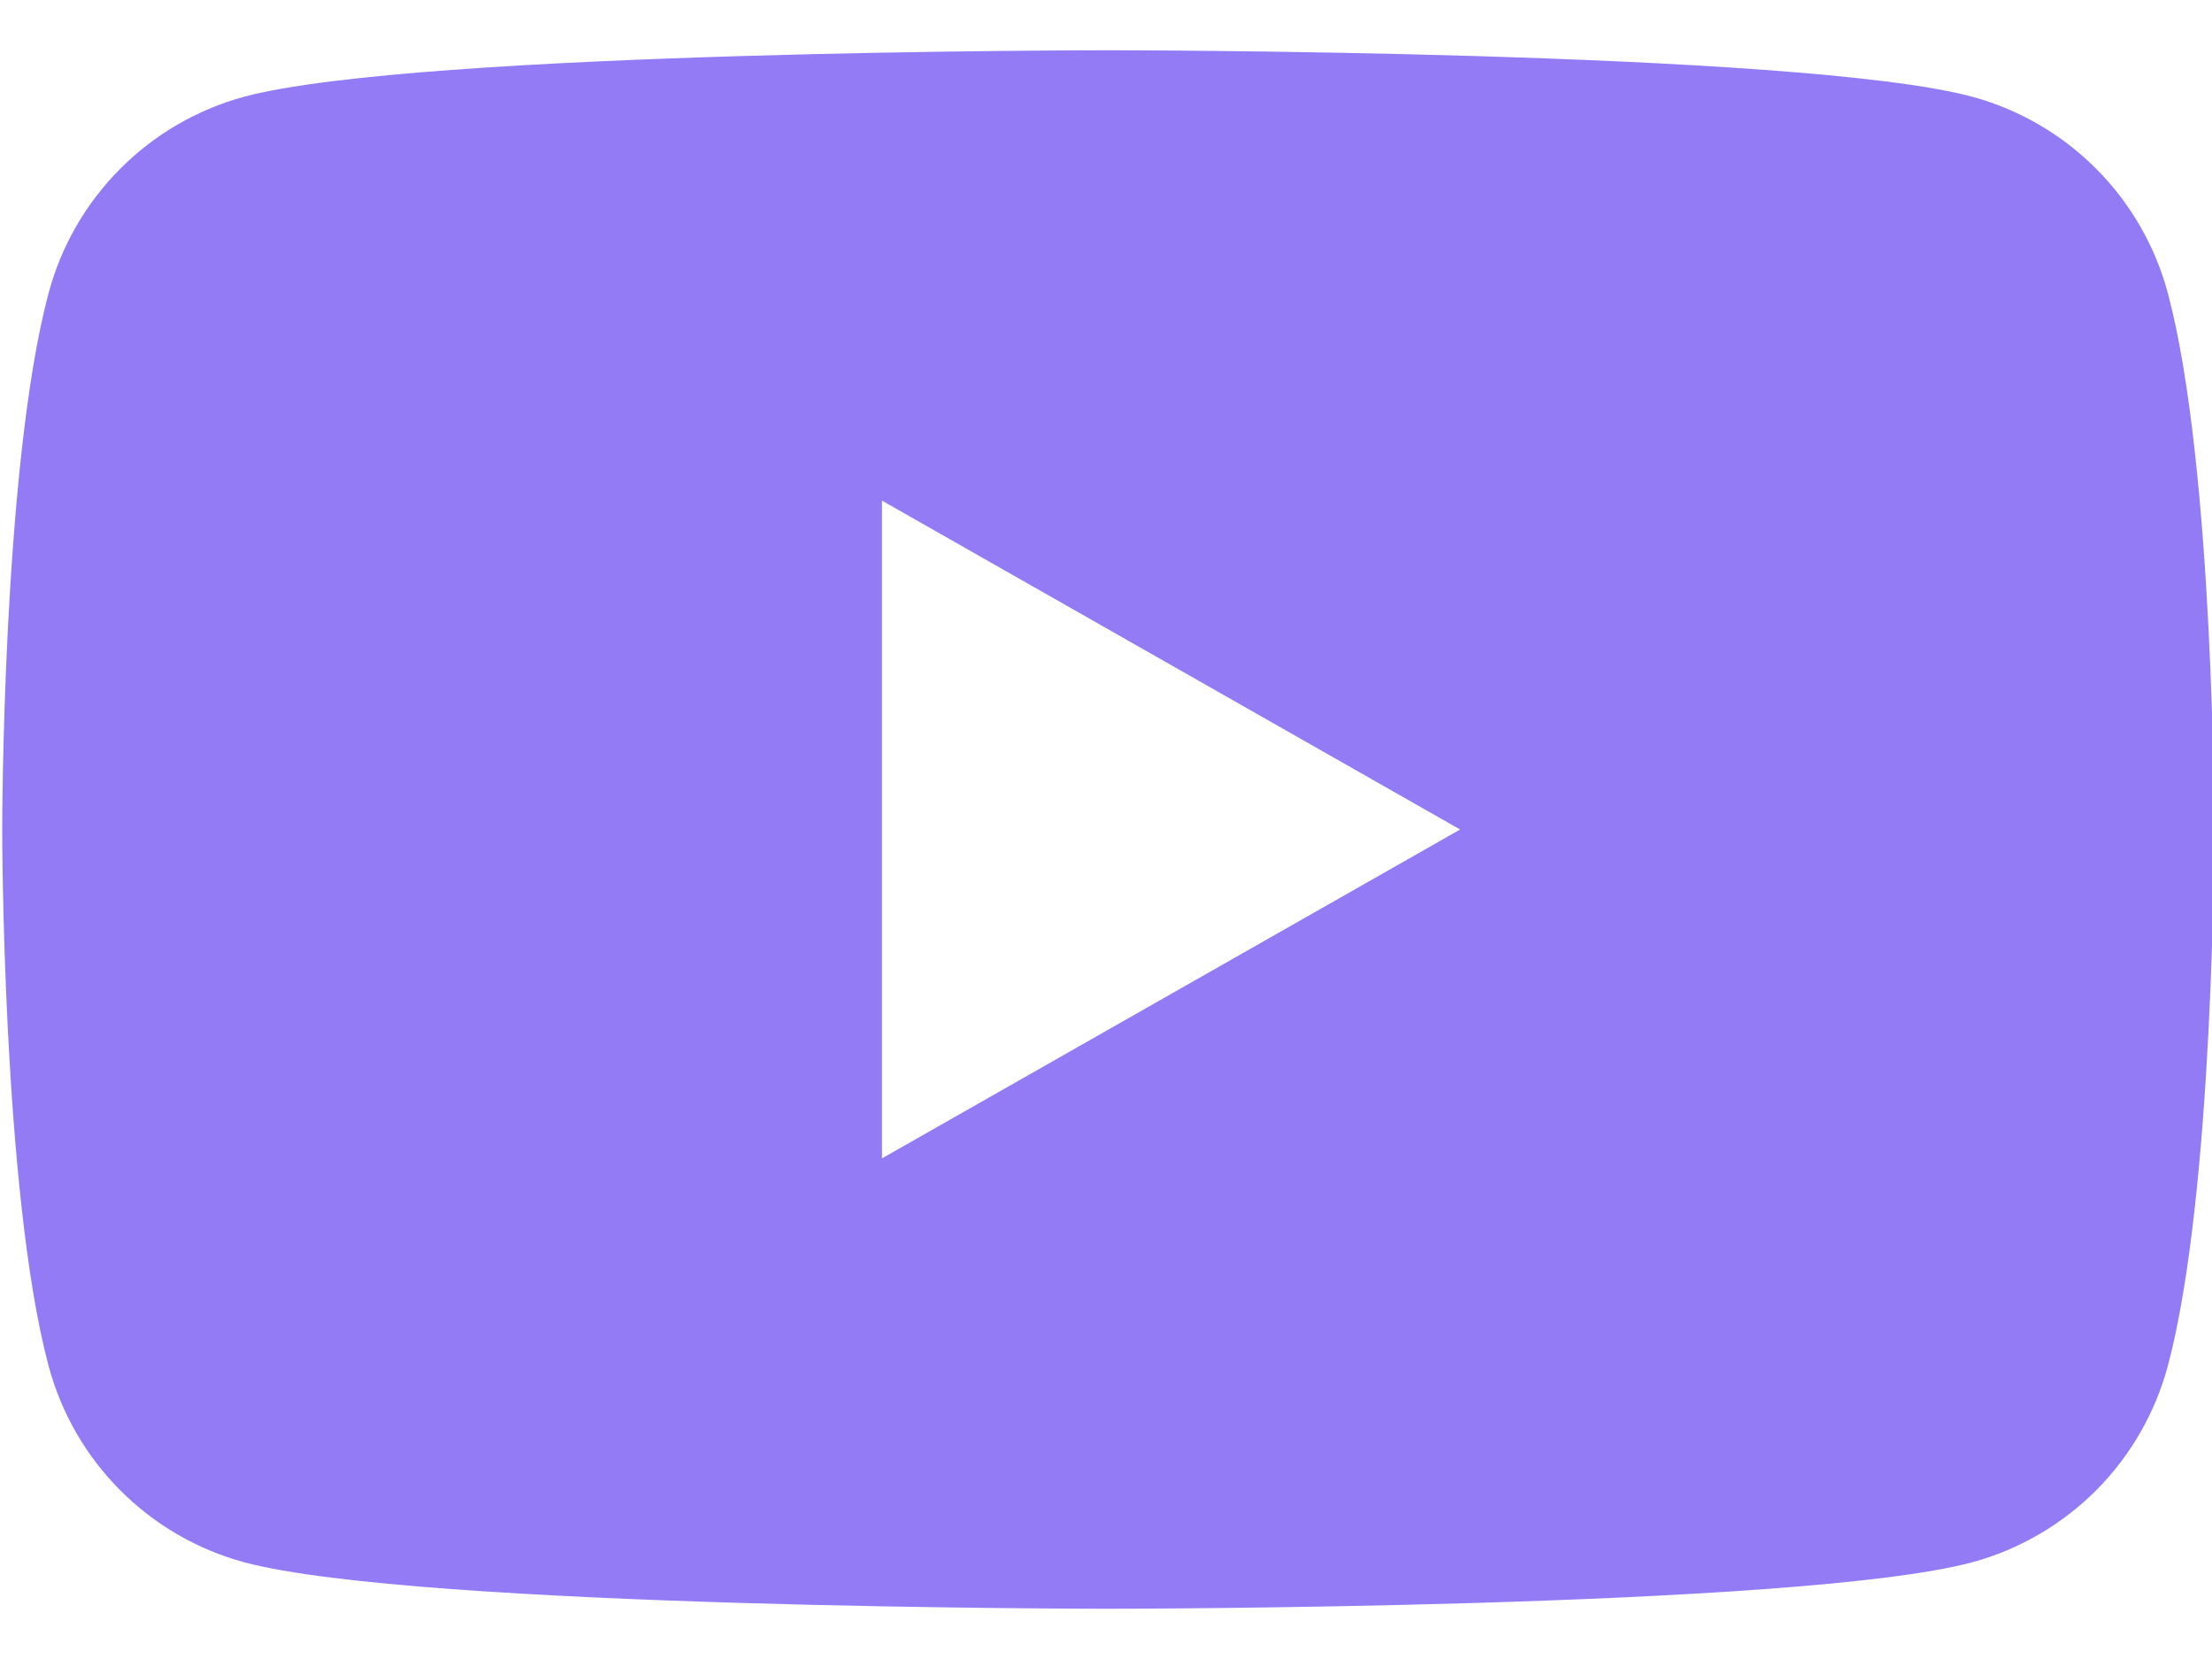 <svg width="32" height="24" viewBox="0 0 32 24" fill="none" xmlns="http://www.w3.org/2000/svg">
<path fill-rule="evenodd" clip-rule="evenodd" d="M30.329 2.446C30.825 2.945 31.182 3.567 31.363 4.247C32.032 6.76 32.032 12 32.032 12C32.032 12 32.032 17.24 31.363 19.753C31.182 20.433 30.825 21.055 30.329 21.555C29.832 22.054 29.213 22.415 28.534 22.6C26.032 23.273 16.032 23.273 16.032 23.273C16.032 23.273 6.032 23.273 3.53 22.6C2.85 22.415 2.231 22.054 1.735 21.555C1.238 21.055 0.882 20.433 0.701 19.753C0.032 17.24 0.032 12 0.032 12C0.032 12 0.032 6.76 0.701 4.247C0.882 3.567 1.238 2.945 1.735 2.446C2.231 1.946 2.85 1.585 3.53 1.4C6.032 0.727 16.032 0.727 16.032 0.727C16.032 0.727 26.032 0.727 28.534 1.4C29.213 1.585 29.832 1.946 30.329 2.446ZM21.123 12L12.759 7.242V16.758L21.123 12Z" fill="#927BF5"/>
</svg>
